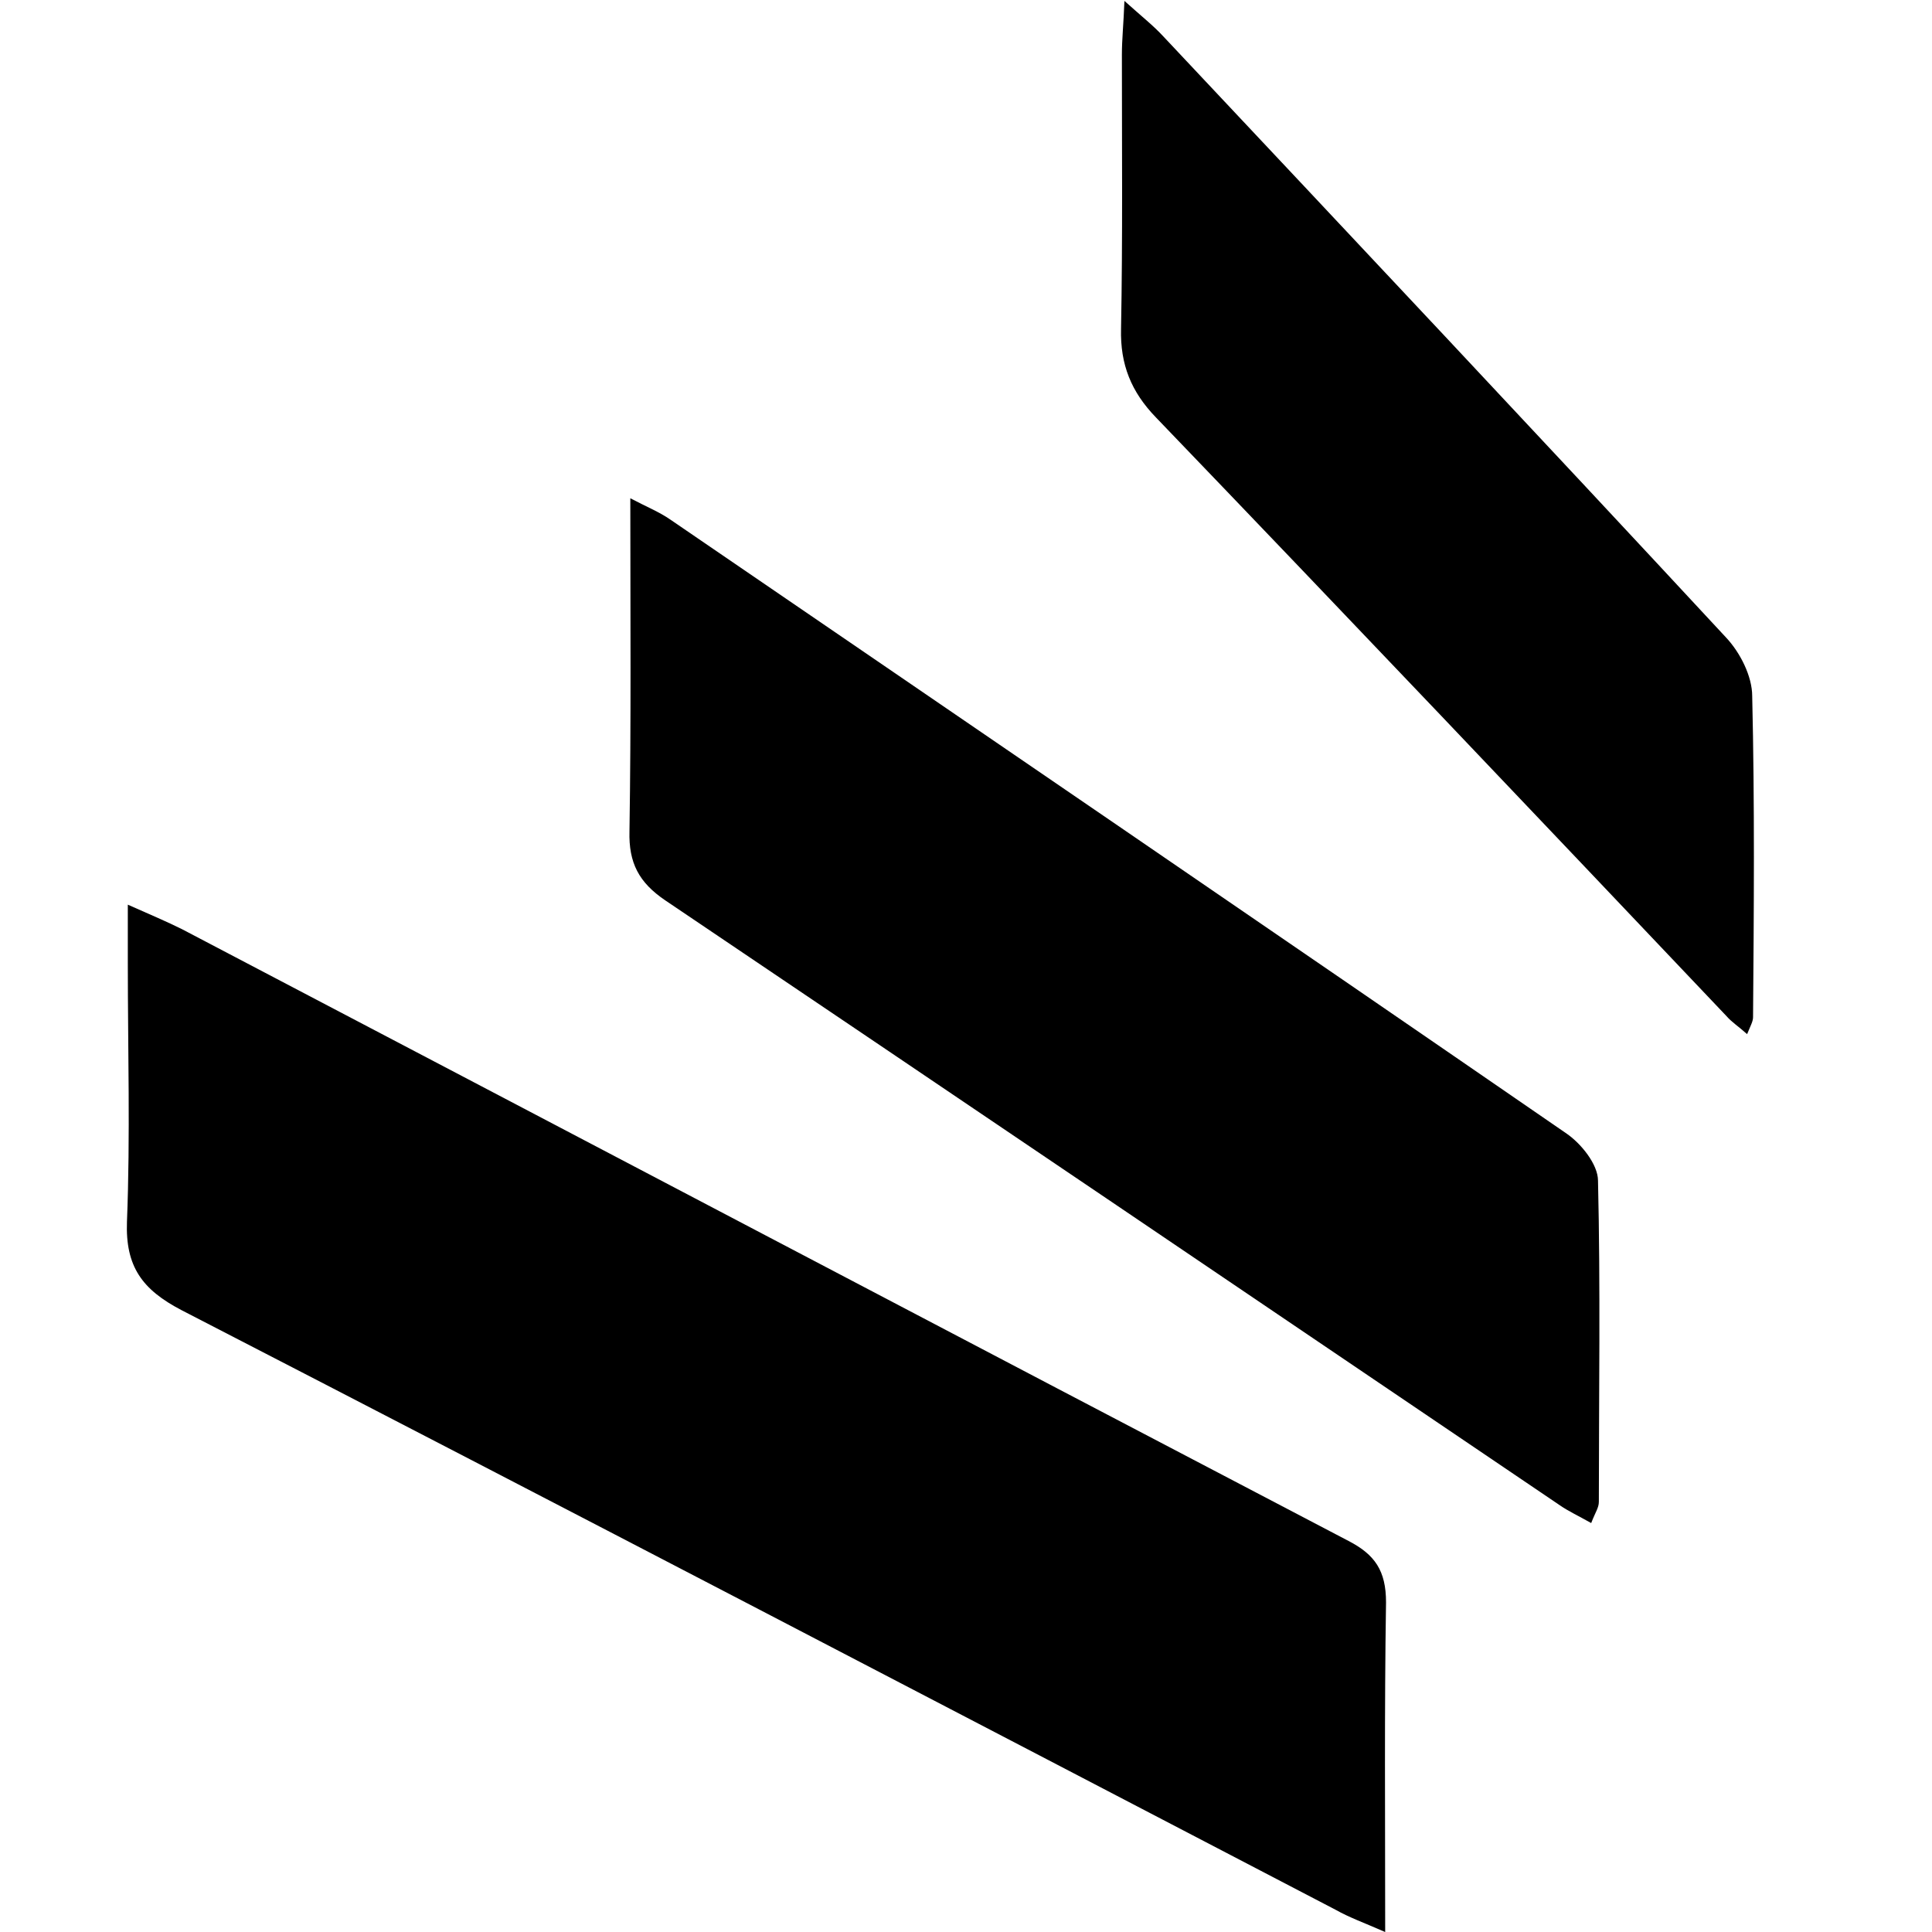 <!-- Generated by IcoMoon.io -->
<svg version="1.1" xmlns="http://www.w3.org/2000/svg" width="32" height="32" viewBox="0 0 32 32">
<title>BIT2C</title>
<path d="M22.942 32c-0.353-0.155-0.593-0.24-0.818-0.367-6.363-3.316-12.741-6.645-19.118-9.933-0.649-0.339-0.931-0.72-0.903-1.467 0.056-1.425 0.014-2.85 0.014-4.275 0-0.282 0-0.564 0-0.974 0.381 0.169 0.649 0.282 0.903 0.409 6.434 3.372 12.868 6.758 19.316 10.13 0.437 0.226 0.621 0.494 0.621 1.016-0.028 1.778-0.014 3.57-0.014 5.46z"></path>
<path d="M26.356 25.227c-0.226-0.127-0.381-0.198-0.522-0.296-4.938-3.344-9.877-6.688-14.815-10.018-0.437-0.296-0.607-0.621-0.593-1.143 0.028-1.806 0.014-3.612 0.014-5.517 0.268 0.141 0.48 0.226 0.663 0.353 4.952 3.386 9.891 6.758 14.829 10.159 0.254 0.169 0.536 0.522 0.536 0.79 0.042 1.778 0.014 3.556 0.014 5.319 0 0.099-0.056 0.169-0.127 0.353z"></path>
<path d="M28.938 17.129c-0.141-0.127-0.254-0.198-0.339-0.296-3.146-3.316-6.293-6.631-9.453-9.919-0.409-0.423-0.593-0.875-0.578-1.467 0.028-1.51 0.014-3.034 0.014-4.543 0-0.254 0.028-0.508 0.042-0.889 0.282 0.254 0.48 0.409 0.649 0.593 3.104 3.302 6.222 6.617 9.312 9.947 0.24 0.254 0.437 0.649 0.437 0.974 0.042 1.778 0.028 3.556 0.014 5.319 0 0.071-0.042 0.141-0.099 0.282z"></path>
</svg>
